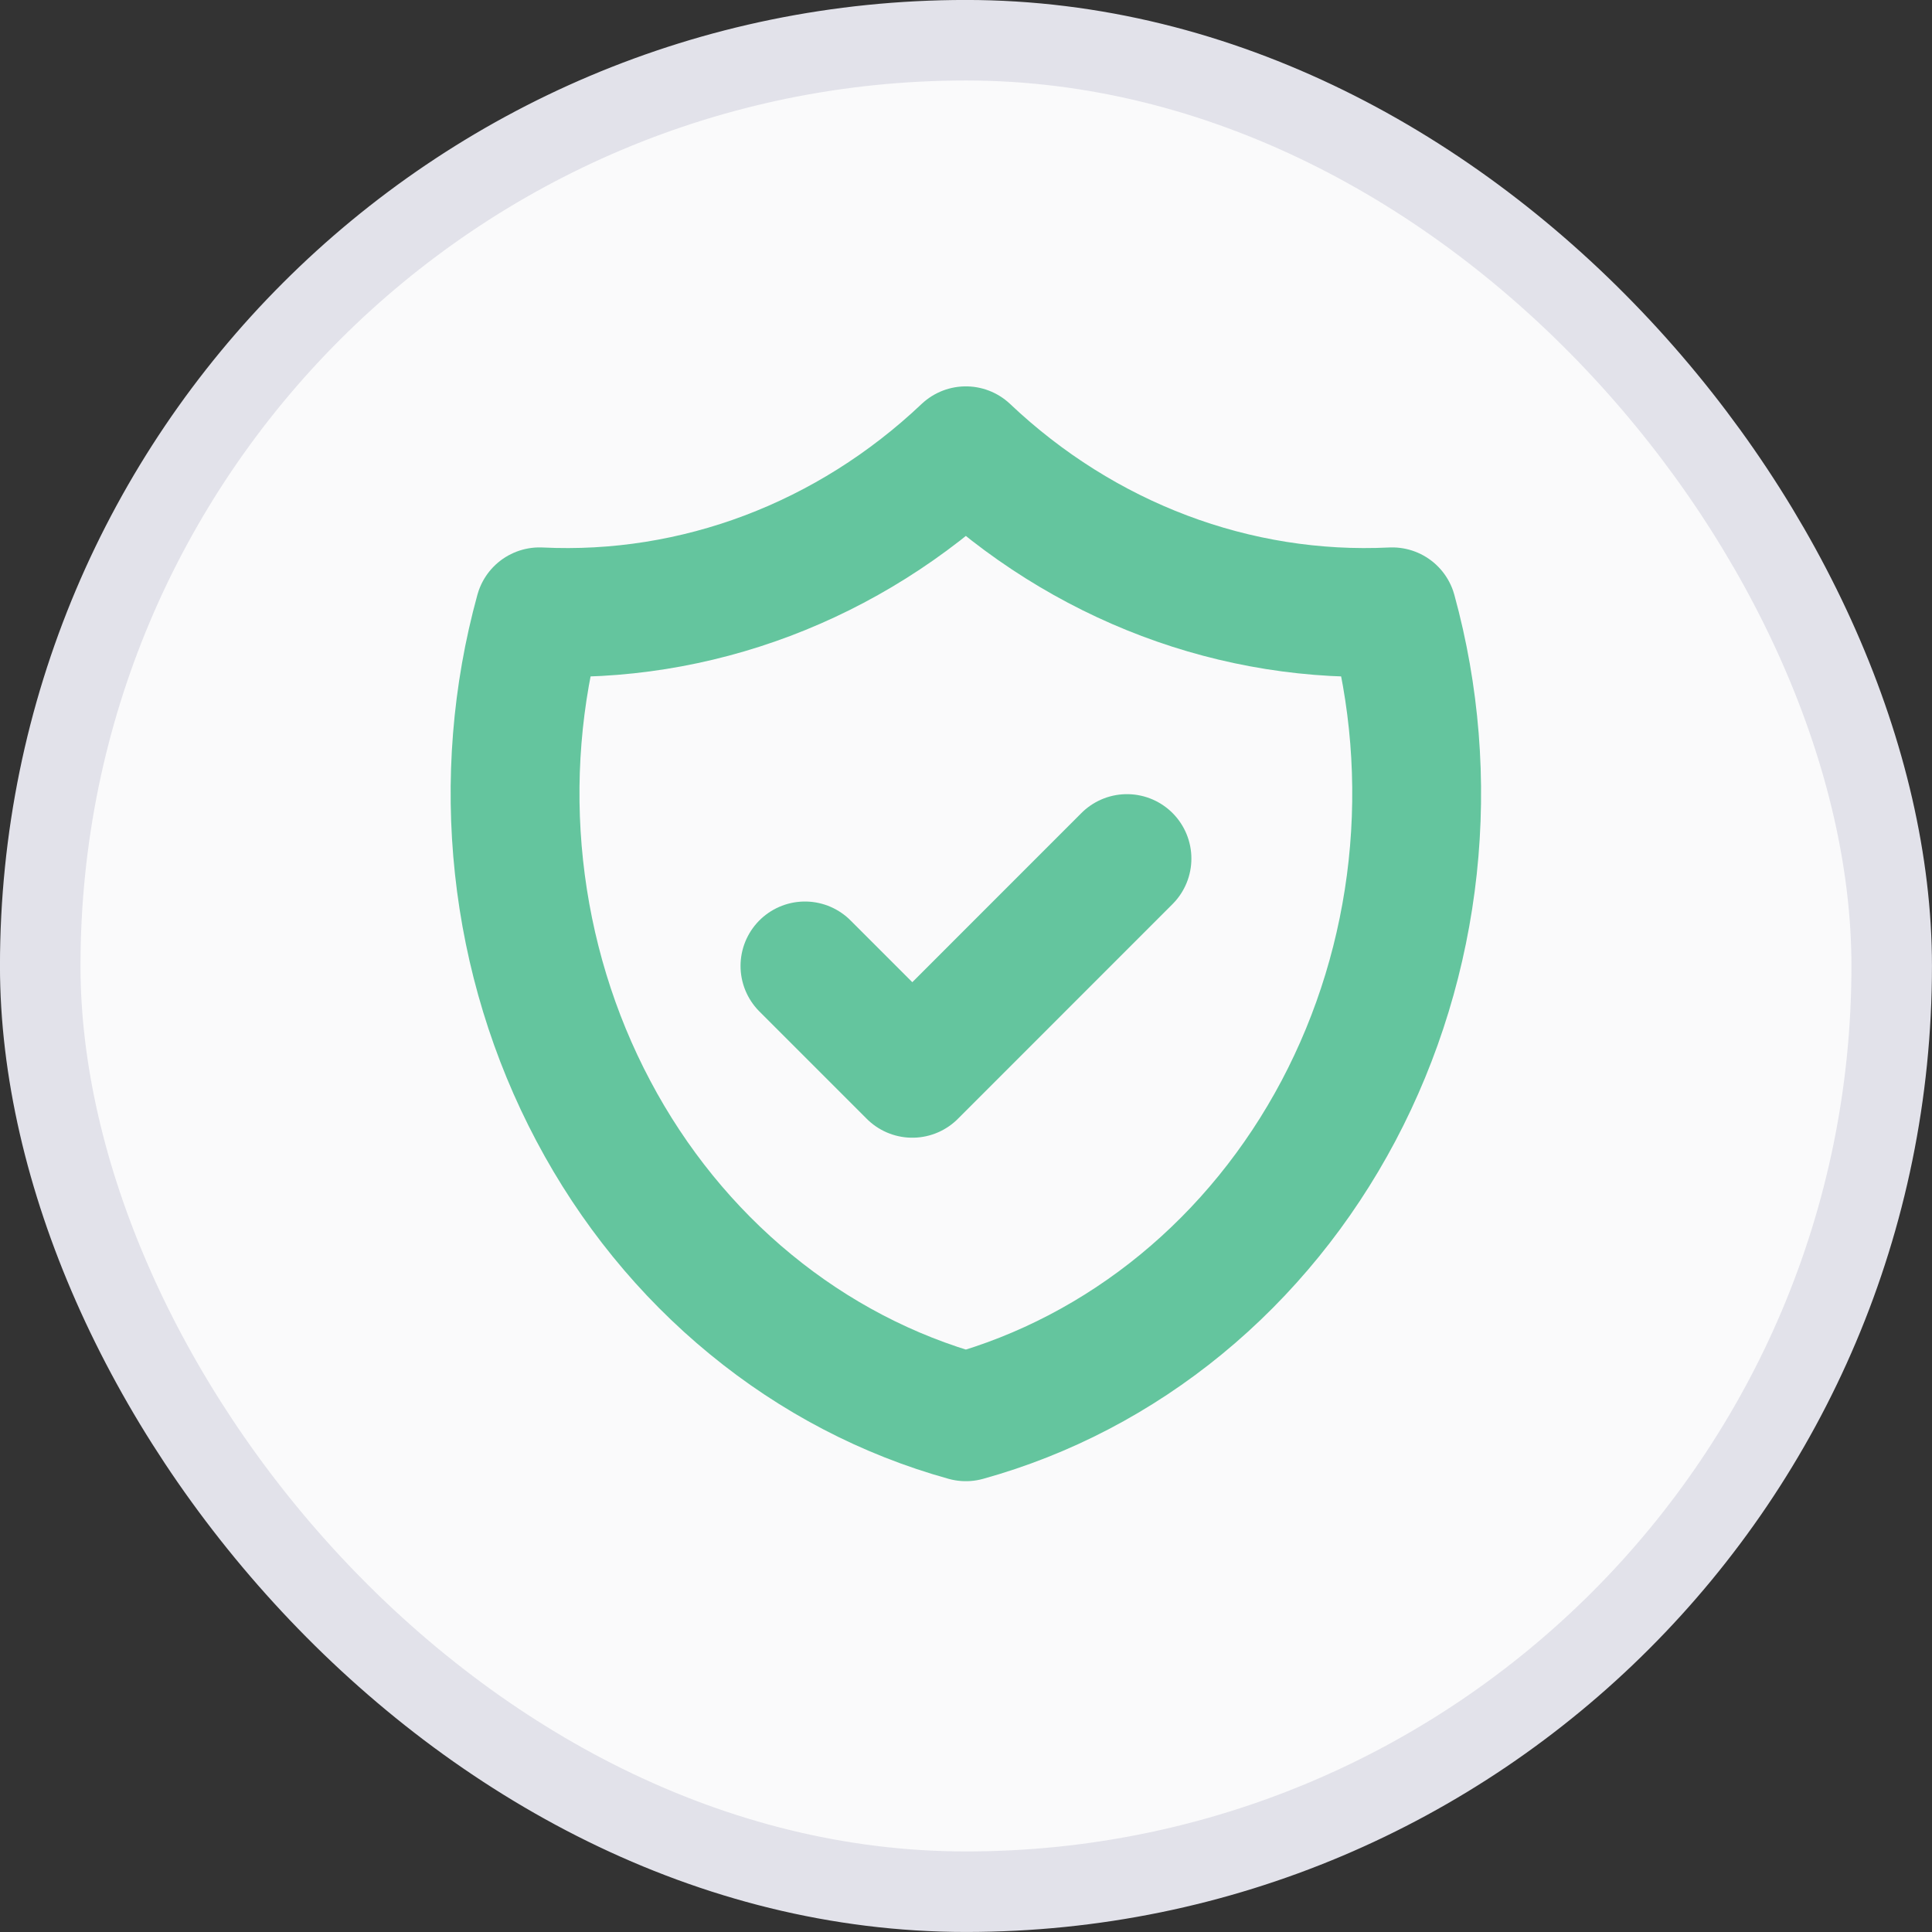<svg width="28" height="28" viewBox="0 0 28 28" fill="none" xmlns="http://www.w3.org/2000/svg">
<rect x="0" y="0" width="28" height="28" fill="#333333" stroke="none"/>
<rect x="0.583" y="0.583" width="26.833" height="26.833" rx="13.417" fill="#FAFAFB"/>
<g clip-path="url(#clip0_1015_36595)">
<path d="M11.666 13.999L13.222 15.555L16.333 12.443" stroke="#64C59E" stroke-width="1.867" stroke-linecap="round" stroke-linejoin="round"/>
<path d="M13.998 6.533C15.696 8.141 17.913 8.977 20.177 8.867C20.507 10.067 20.608 11.325 20.474 12.568C20.34 13.811 19.974 15.012 19.398 16.1C18.821 17.189 18.046 18.142 17.119 18.903C16.191 19.665 15.13 20.219 13.998 20.533C12.866 20.219 11.805 19.665 10.878 18.903C9.95 18.142 9.175 17.189 8.599 16.1C8.022 15.012 7.656 13.811 7.522 12.568C7.388 11.325 7.489 10.067 7.819 8.867C10.084 8.977 12.3 8.141 13.998 6.533" stroke="#64C59E" stroke-width="1.867" stroke-linecap="round" stroke-linejoin="round"/>
</g>
<rect x="0.583" y="0.583" width="26.833" height="26.833" rx="13.417" stroke="#E2E2EA" stroke-width="1.167"/>
<defs>
<clipPath id="clip0_1015_36595">
<rect width="18.667" height="18.667" fill="white" transform="translate(4.667 4.667)"/>
</clipPath>
</defs>
</svg>
